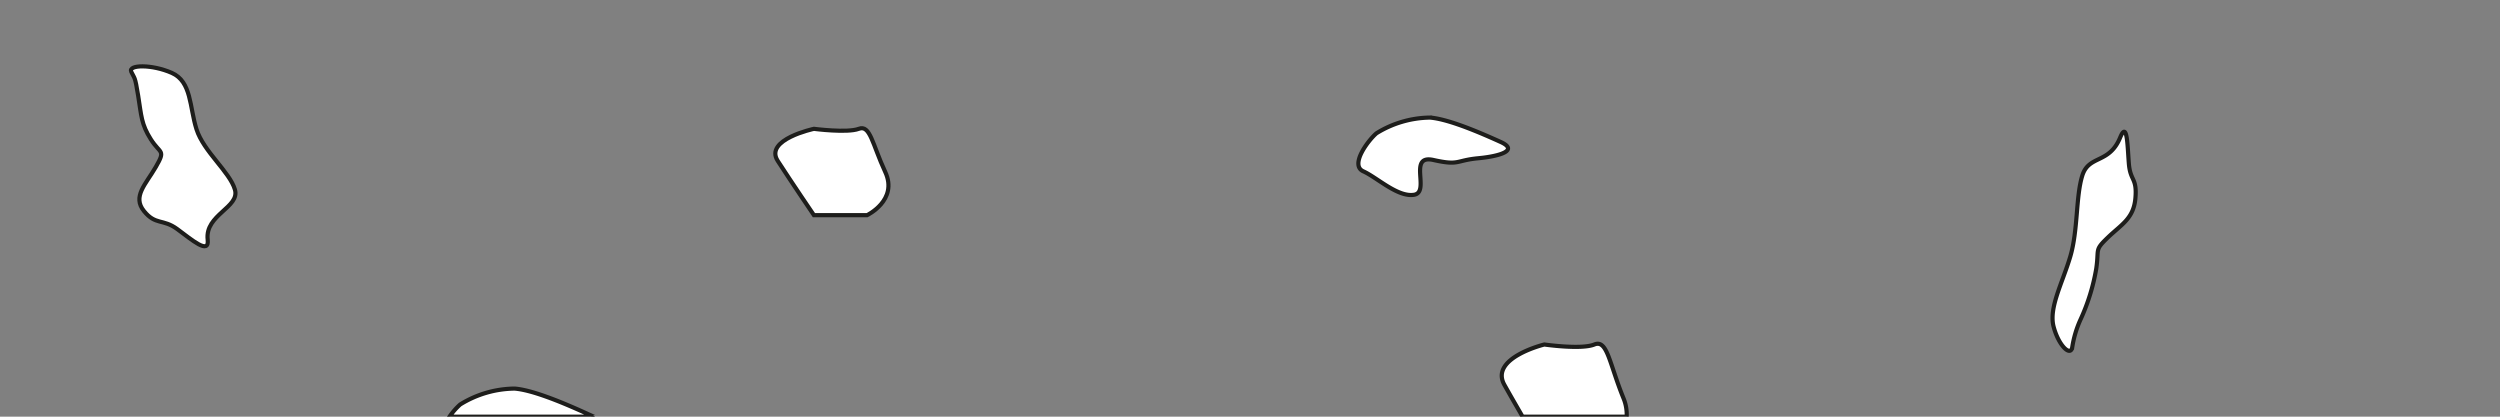 <svg id="Inclusion_Grain_Small_" data-name="Inclusion (Grain Small)" xmlns="http://www.w3.org/2000/svg" viewBox="0 0 300 50"><rect x="0" y="0" width="300" height="50" fill="#808080" stroke="none"/><defs><style>.cls-1{fill:#fff;stroke:#1d1d1b;stroke-miterlimit:10;stroke-width:0.5px;}.cls-2{fill:none;}</style></defs><title>CP_InclusionGrainSmall</title><path class="cls-1" d="M71,50H53.94a8.26,8.26,0,0,1,1.28-1.46,12.62,12.62,0,0,1,6.54-1.91c1.9,0.16,4.93,1.3,8.54,2.94A3.41,3.41,0,0,1,71,50Z"/><path class="cls-1" d="M180,17c-3.55-1.61-6.52-2.73-8.39-2.89a12.49,12.49,0,0,0-6.43,1.88c-1,.85-3.24,3.82-1.58,4.57s4.14,3.14,6.1,2.81-0.81-4.87,2.32-4.17,2.63,0.05,5.37-.21S182.29,18,180,17Z"/><path class="cls-1" d="M195.2,50H182.71c-0.75-1.3-1.55-2.68-2.19-3.83-1.79-3.22,4.8-4.83,4.8-4.83s4.43,0.64,6,0,1.78,2.25,3.52,6.5A5.11,5.11,0,0,1,195.2,50Z"/><path class="cls-1" d="M254.42,16.5c-1.32,3.22-3.77,2.06-4.55,4.59s-0.5,6.54-1.44,9.71-2.59,6.13-2,8.39,2,3.61,2.23,2.53a12.76,12.76,0,0,1,1-3.37,24.33,24.33,0,0,0,1.89-6.11c0.36-2.43-.25-2.16,1.38-3.73s3.11-2.27,3.32-4.74-0.62-2-.79-4.17S255.27,14.45,254.42,16.5Z"/><path class="cls-1" d="M97.67,15.46s-6,1.28-4.34,3.85,4.34,6.51,4.34,6.51h6.38s3.75-1.8,2.18-5.18-1.8-5.7-3.18-5.18S97.67,15.46,97.67,15.46Z"/><path class="cls-1" d="M24.92,28.75c-0.34-3,3.9-3.86,3.27-6s-3.76-4.56-4.61-7.24S23,9.8,20.62,8.75s-5.27-1-4.87-.14,0.44,0.45.83,2.88,0.37,3.4,1.51,5.21,1.83,1.22.61,3.33-2.83,3.55-1.43,5.29,2.27,0.9,4,2.17S25.14,30.64,24.92,28.75Z"/><rect class="cls-2" width="300.58" height="50"/></svg>